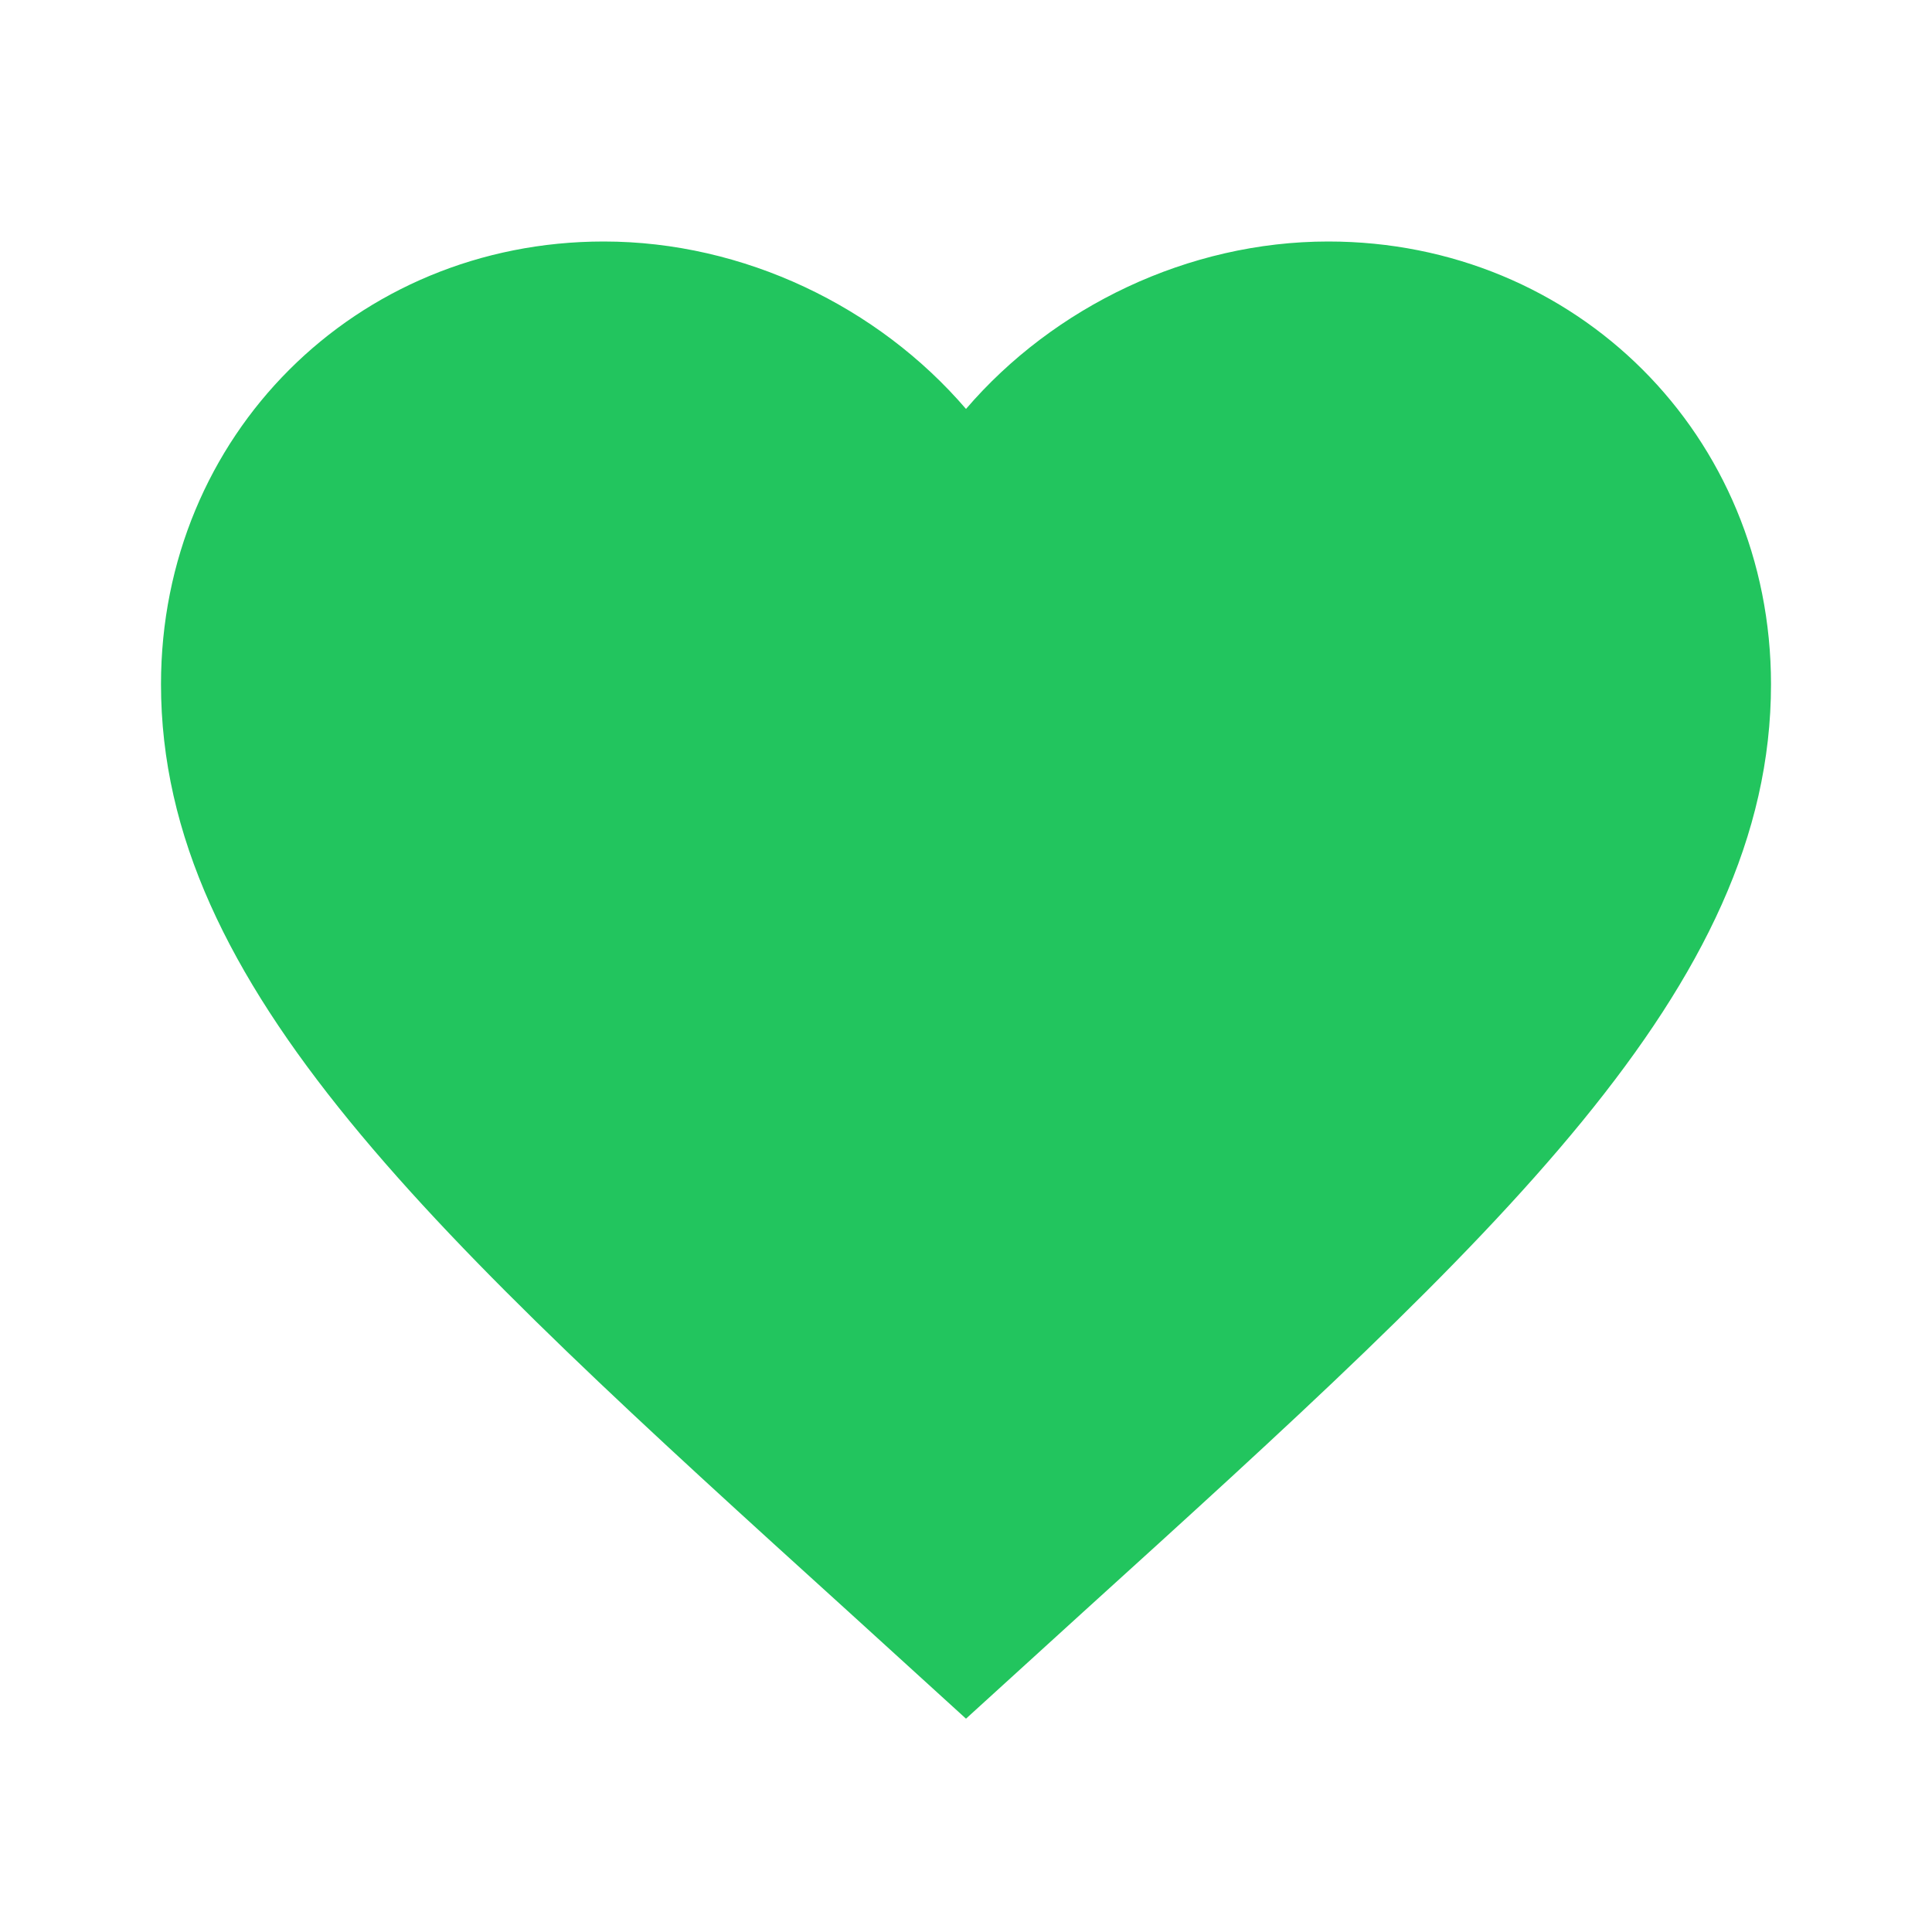 <svg xmlns="http://www.w3.org/2000/svg" fill="none" viewBox="0 0 24 24">
    <path d="m12 21.35l-1.45-1.32C5.4 15.36 2 12.27 2 8.5C2 5.41 4.42 3 7.5 3c1.74 0 3.41.81 4.5 2.08C13.09 3.81 14.76 3 16.5 3C19.58 3 22 5.41 22 8.5c0 3.77-3.4 6.86-8.55 11.53z"/>
    <style>
        path { fill: #22c55e; }
    </style>
</svg>

